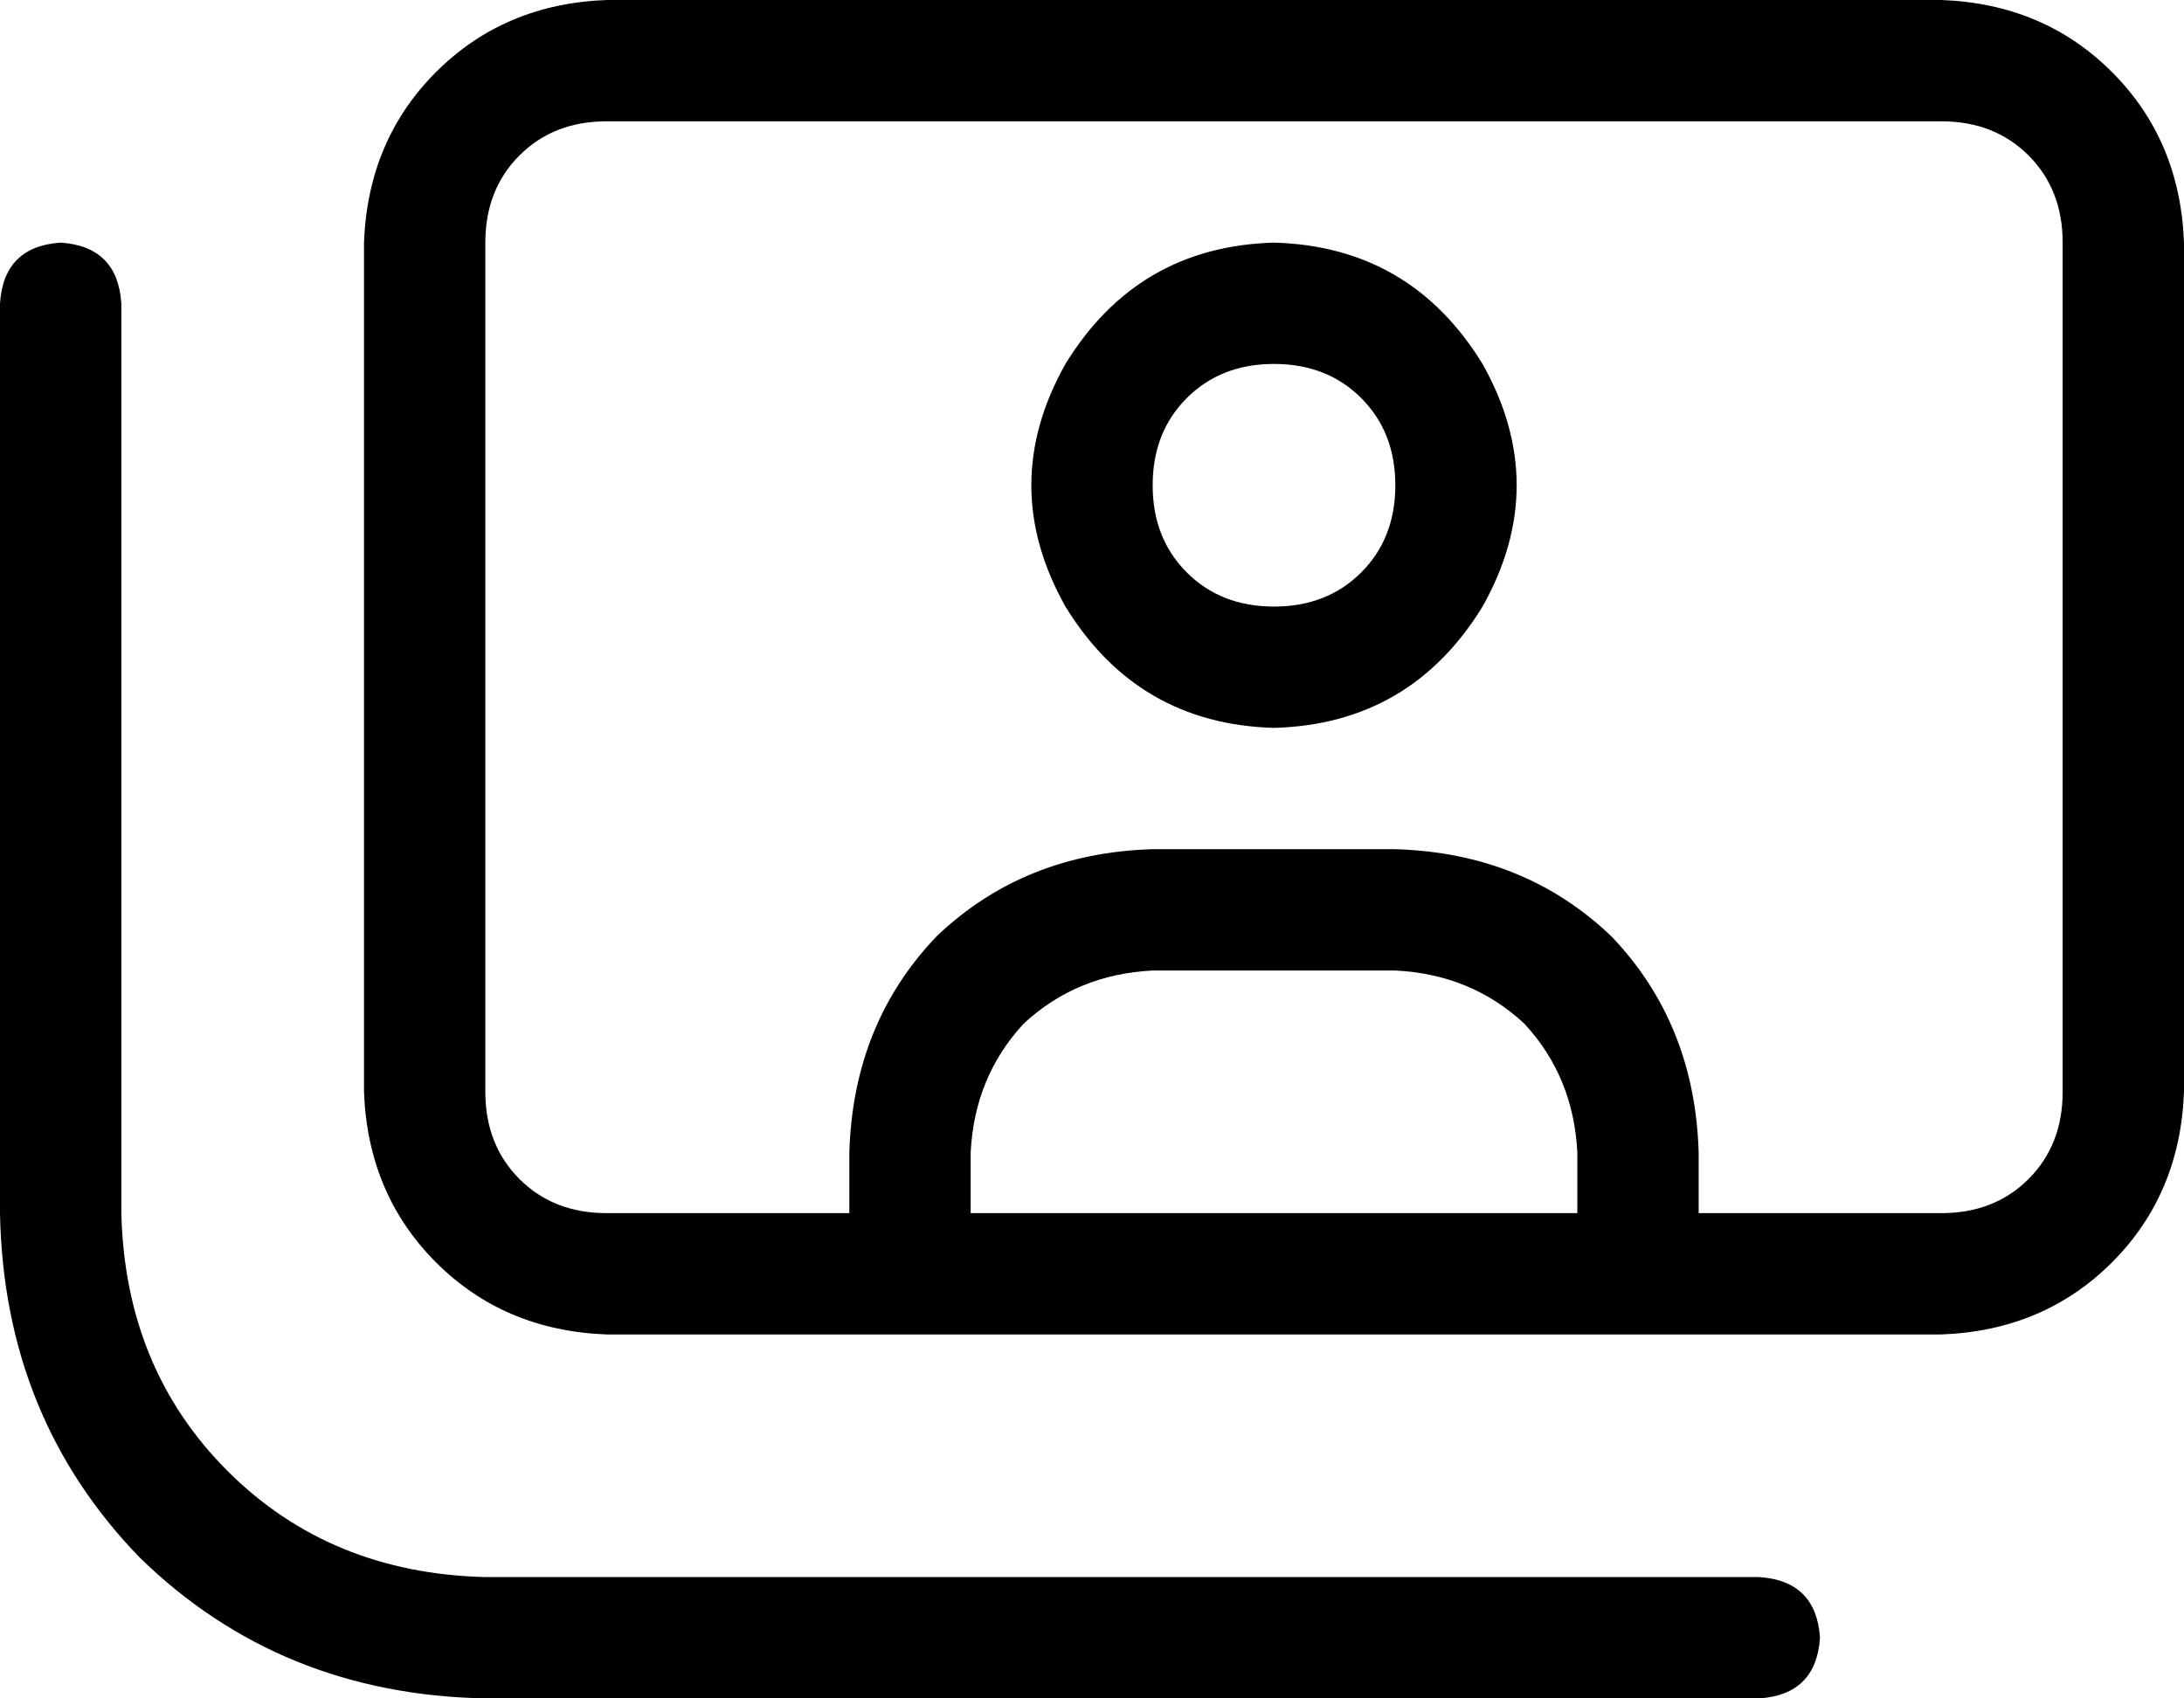<svg xmlns="http://www.w3.org/2000/svg" viewBox="0 0 576 448">
  <path d="M 512 32 L 160 32 L 512 32 L 160 32 Q 146 32 137 41 Q 128 50 128 64 L 128 288 L 128 288 Q 128 302 137 311 Q 146 320 160 320 L 224 320 L 224 320 L 224 304 L 224 304 Q 225 270 247 247 Q 270 225 304 224 L 336 224 L 368 224 Q 402 225 425 247 Q 447 270 448 304 L 448 320 L 448 320 L 512 320 L 512 320 Q 526 320 535 311 Q 544 302 544 288 L 544 64 L 544 64 Q 544 50 535 41 Q 526 32 512 32 L 512 32 Z M 448 352 L 416 352 L 448 352 L 160 352 Q 133 351 115 333 Q 97 315 96 288 L 96 64 L 96 64 Q 97 37 115 19 Q 133 1 160 0 L 512 0 L 512 0 Q 539 1 557 19 Q 575 37 576 64 L 576 288 L 576 288 Q 575 315 557 333 Q 539 351 512 352 L 448 352 L 448 352 Z M 416 320 L 416 304 L 416 320 L 416 304 Q 415 284 402 270 Q 388 257 368 256 L 304 256 L 304 256 Q 284 257 270 270 Q 257 284 256 304 L 256 320 L 256 320 L 416 320 L 416 320 Z M 16 64 Q 31 65 32 80 L 32 320 L 32 320 Q 33 361 60 388 Q 87 415 128 416 L 464 416 L 464 416 Q 479 417 480 432 Q 479 447 464 448 L 128 448 L 128 448 Q 74 447 37 411 Q 1 374 0 320 L 0 80 L 0 80 Q 1 65 16 64 L 16 64 Z M 368 128 Q 368 114 359 105 L 359 105 L 359 105 Q 350 96 336 96 Q 322 96 313 105 Q 304 114 304 128 Q 304 142 313 151 Q 322 160 336 160 Q 350 160 359 151 Q 368 142 368 128 L 368 128 Z M 336 64 Q 372 65 391 96 Q 409 128 391 160 Q 372 191 336 192 Q 300 191 281 160 Q 263 128 281 96 Q 300 65 336 64 L 336 64 Z" />
</svg>